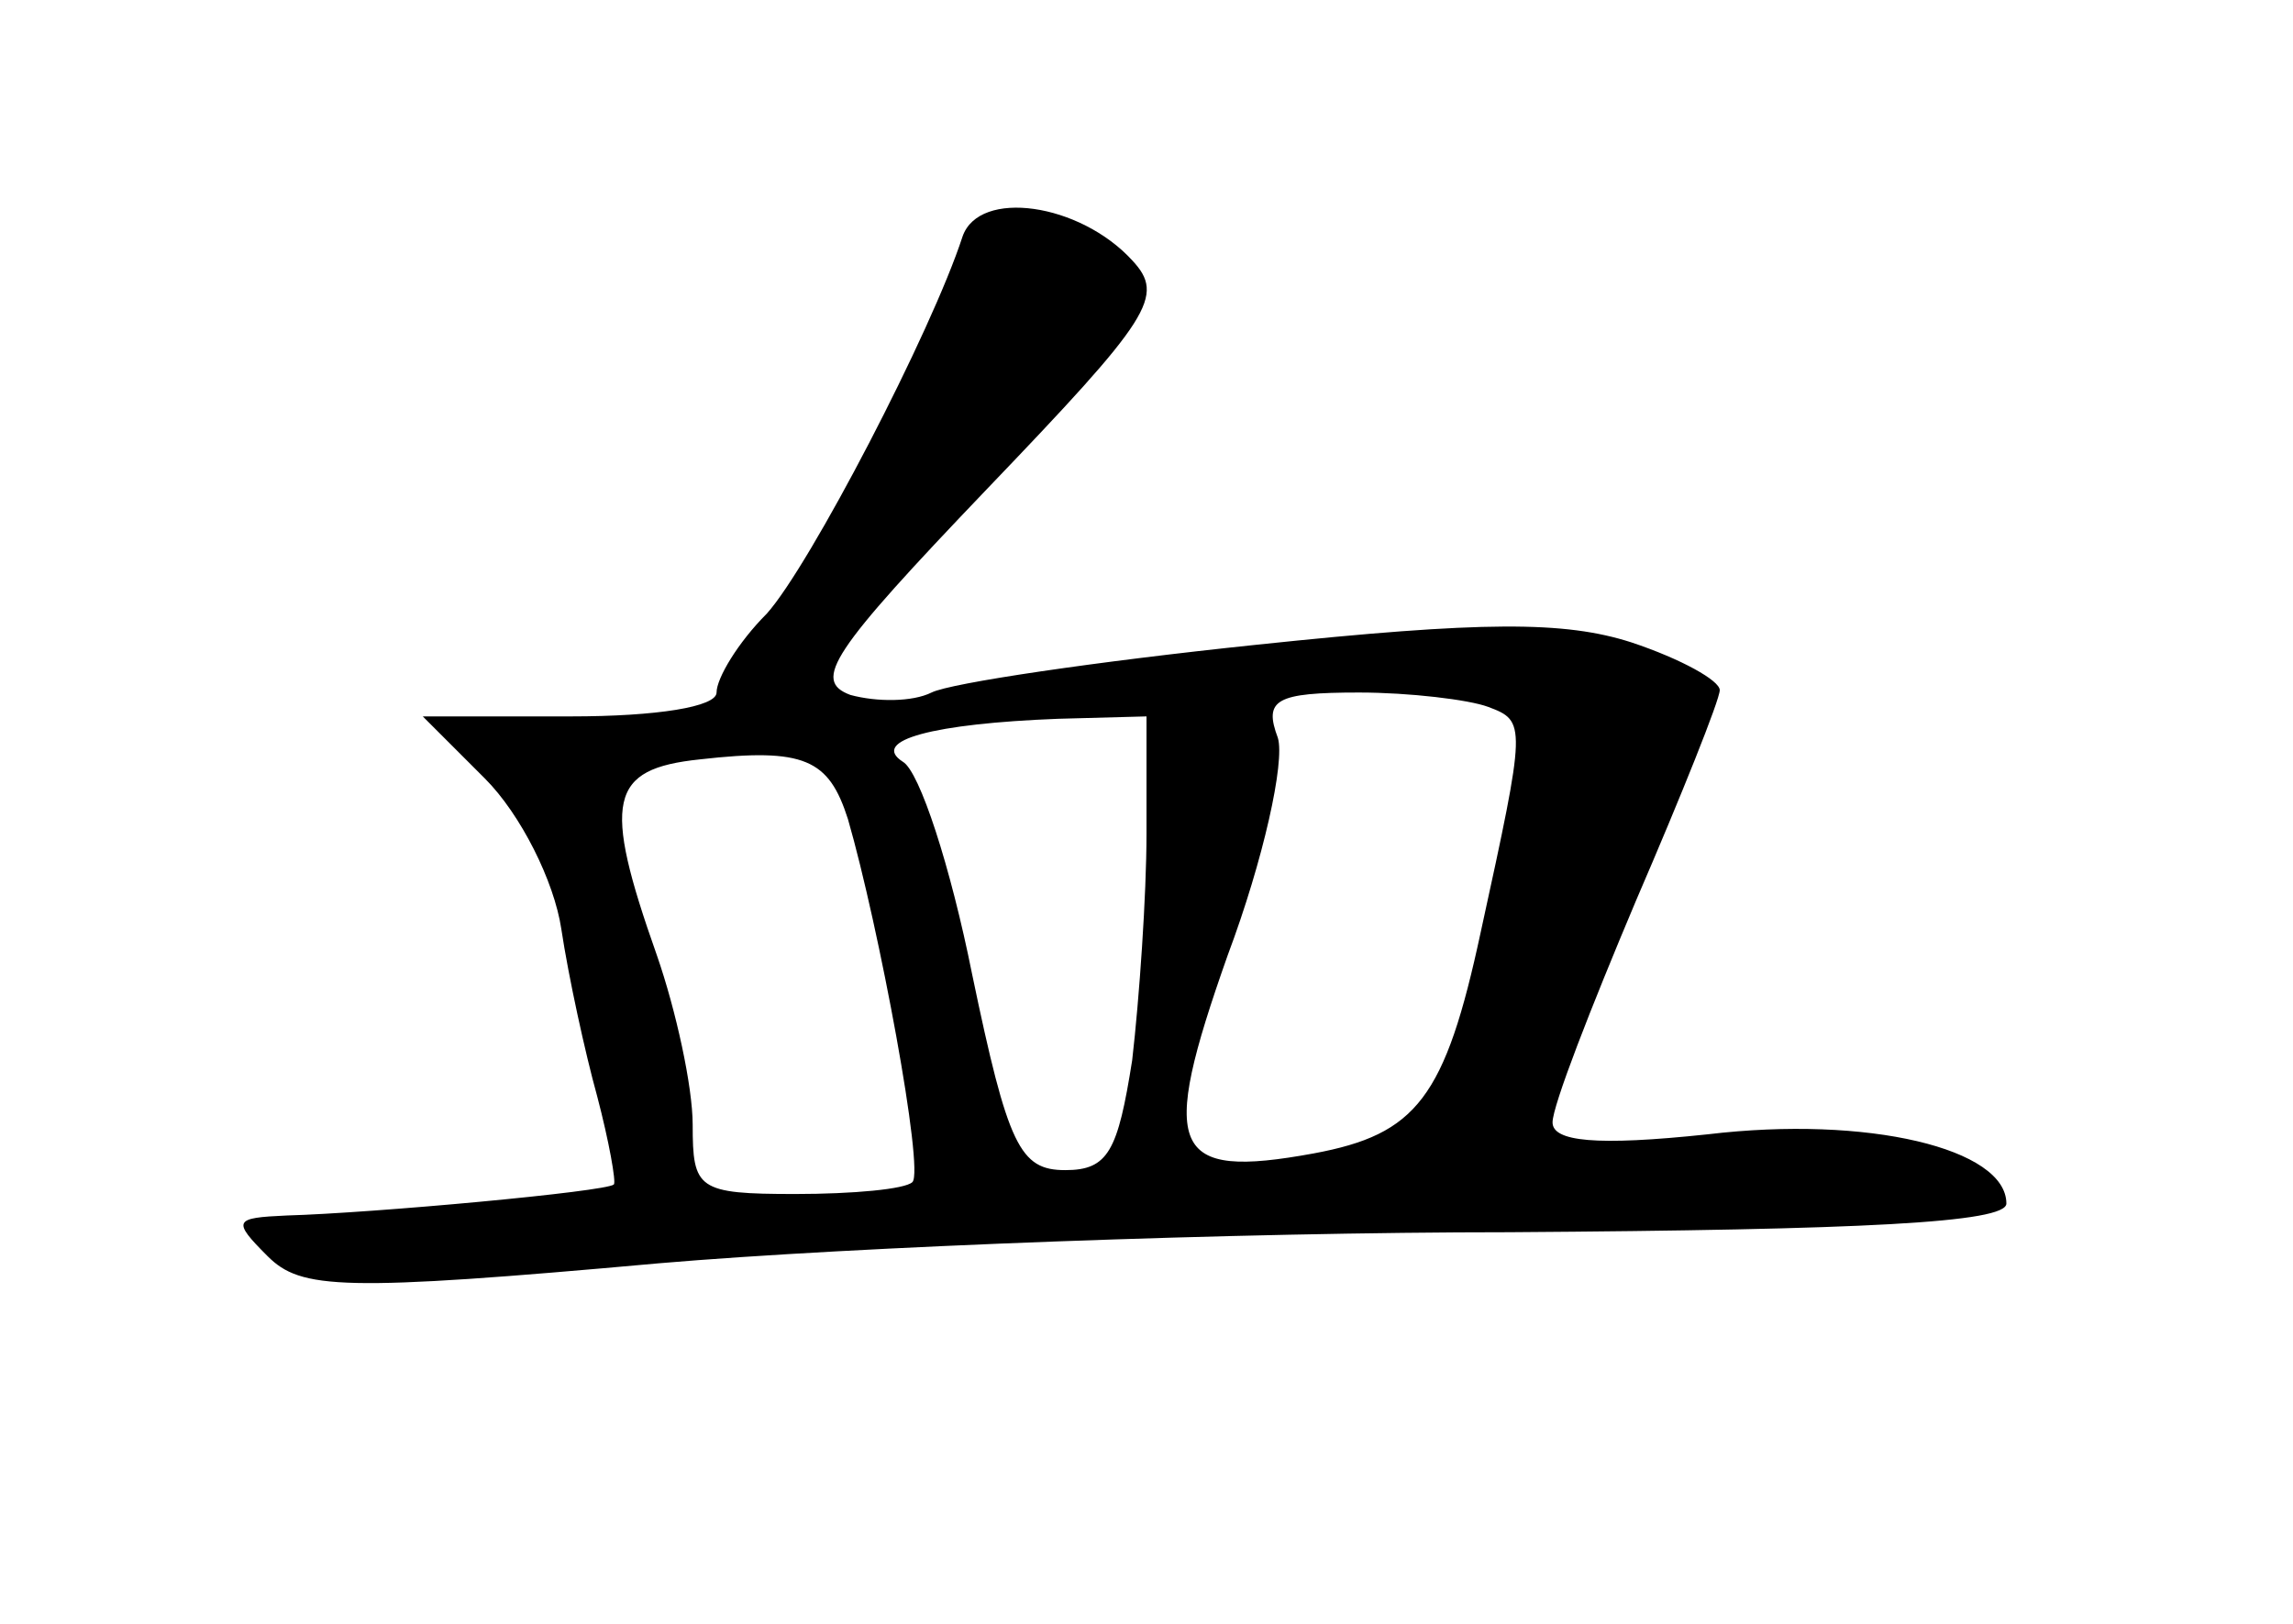 <?xml version="1.0" standalone="no"?>
<!DOCTYPE svg PUBLIC "-//W3C//DTD SVG 20010904//EN"
 "http://www.w3.org/TR/2001/REC-SVG-20010904/DTD/svg10.dtd">
<svg version="1.0" xmlns="http://www.w3.org/2000/svg"
 width="96pt" height="68pt" viewBox="0 0 96 68"
 preserveAspectRatio="xMidYMid meet">
<g transform="translate(0,68) scale(0.1,-0.1)"
fill="#000000" stroke="none">
<path d="M403 581 c-13 -40 -64 -138 -82 -158 -12 -12 -21 -27 -21 -33 0 -6
-25 -10 -61 -10 l-62 0 26 -26 c15 -15 29 -43 32 -63 3 -20 10 -52 15 -70 5
-19 8 -36 7 -37 -3 -3 -101 -12 -137 -13 -22 -1 -23 -2 -8 -17 14 -14 31 -15
164 -3 82 7 242 13 356 13 148 1 208 4 208 12 0 23 -58 37 -125 29 -47 -5 -65
-3 -65 5 0 7 16 48 35 93 19 44 35 84 35 88 0 4 -16 13 -37 20 -28 9 -62 9
-157 -1 -67 -7 -128 -16 -136 -20 -8 -4 -23 -4 -34 -1 -16 6 -8 18 57 86 69
72 75 81 61 96 -22 24 -64 30 -71 10z m220 -197 c16 -6 16 -7 -3 -94 -15 -70
-27 -85 -70 -93 -60 -11 -65 1 -36 83 15 40 24 81 21 91 -6 16 -1 19 34 19 21
0 46 -3 54 -6z m-143 -53 c0 -26 -3 -69 -6 -95 -6 -38 -10 -46 -28 -46 -19 0
-24 10 -39 82 -9 45 -22 85 -29 89 -14 9 13 16 65 18 l37 1 0 -49z m-125 6
c13 -45 32 -147 27 -152 -3 -3 -25 -5 -49 -5 -41 0 -43 2 -43 29 0 16 -7 48
-15 71 -23 65 -20 78 18 82 44 5 54 0 62 -25z"/>
</g>
</svg>
